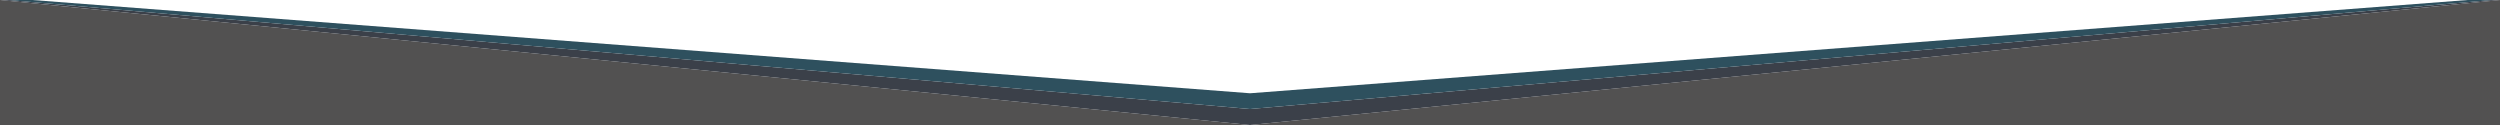 <svg width="1440" height="72" viewBox="0 0 1440 72" fill="none" xmlns="http://www.w3.org/2000/svg">
<path d="M0 72H720L0 0V72Z" fill="#525151"/>
<path d="M720 72H1440V0L720 72Z" fill="#525151"/>
<path d="M1435.22 0L720 62.791L4.778 0H0L720 72L1440 0H1435.22Z" fill="#3B4049"/>
<path d="M1435.22 0H1421.44L720 53.721L18.555 0H4.778L720 62.791L1435.22 0Z" fill="#2E505E"/>
</svg>
